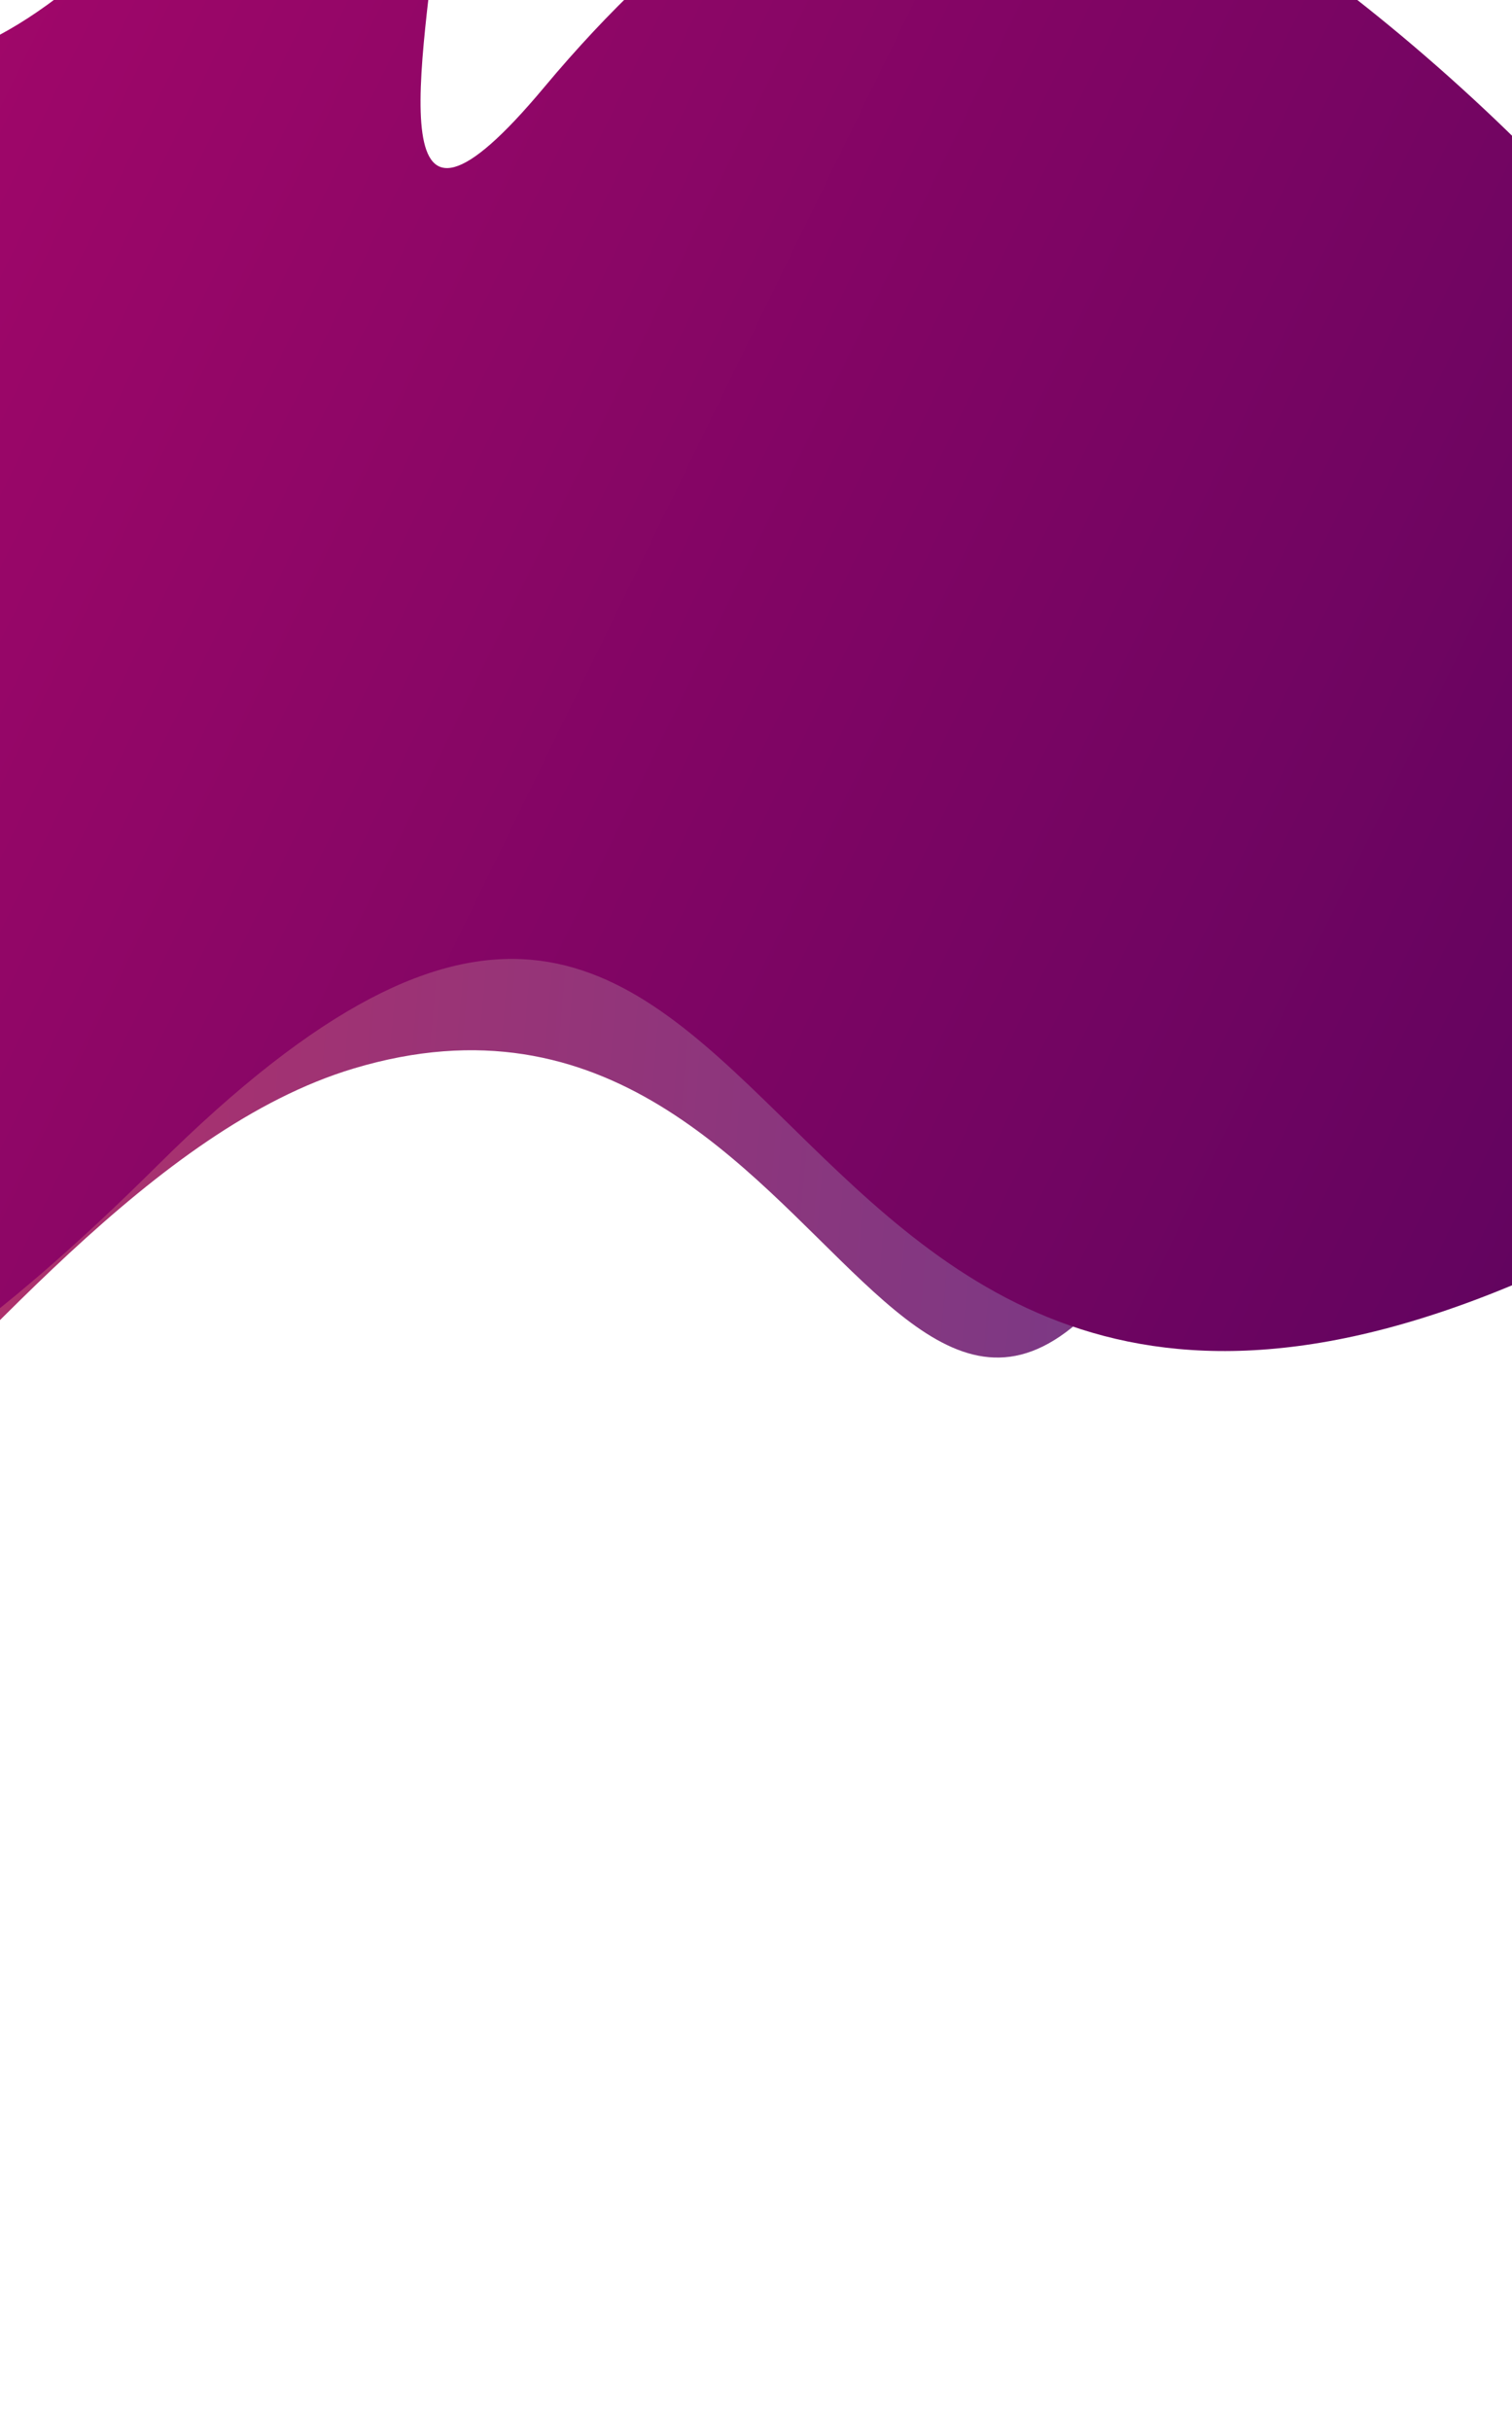 <svg width="428" height="688" viewBox="0 0 428 688" fill="none" xmlns="http://www.w3.org/2000/svg">
<path d="M350.252 302.451C424.731 139.244 227.598 126.59 122.907 128.085C102.211 125.607 112.647 133.713 83 205C45.941 294.109 -13.377 60.314 -71.439 198.358C-129.501 336.403 -218.834 256.077 -161 408C-103.166 559.923 -13 336.451 100 302.451C243.871 259.162 257.153 506.46 350.252 302.451Z" fill="url(#paint0_linear_4_16)"/>
<path d="M433.686 361.362C673.986 256.207 427.472 5.363 311.845 -45.552C290.66 -59.715 229.422 -65.472 153.948 24.808C59.605 137.656 203.365 -214.834 56.498 -40.343C-90.369 134.148 -93.8 -158.418 -122.033 95.386C-150.265 349.191 -140.69 513.923 44.536 329.892C229.761 145.862 198.353 464.342 433.686 361.362Z" fill="url(#paint1_linear_4_16)"/>
<defs>
<linearGradient id="paint0_linear_4_16" x1="-185.801" y1="281.207" x2="355.159" y2="328.447" gradientUnits="userSpaceOnUse">
<stop stop-color="#CC2B5E"/>
<stop offset="1" stop-color="#753A88"/>
</linearGradient>
<linearGradient id="paint1_linear_4_16" x1="-118.782" y1="24.031" x2="472.785" y2="312.438" gradientUnits="userSpaceOnUse">
<stop stop-color="#AA076B"/>
<stop offset="1" stop-color="#61045F"/>
</linearGradient>
</defs>
</svg>
